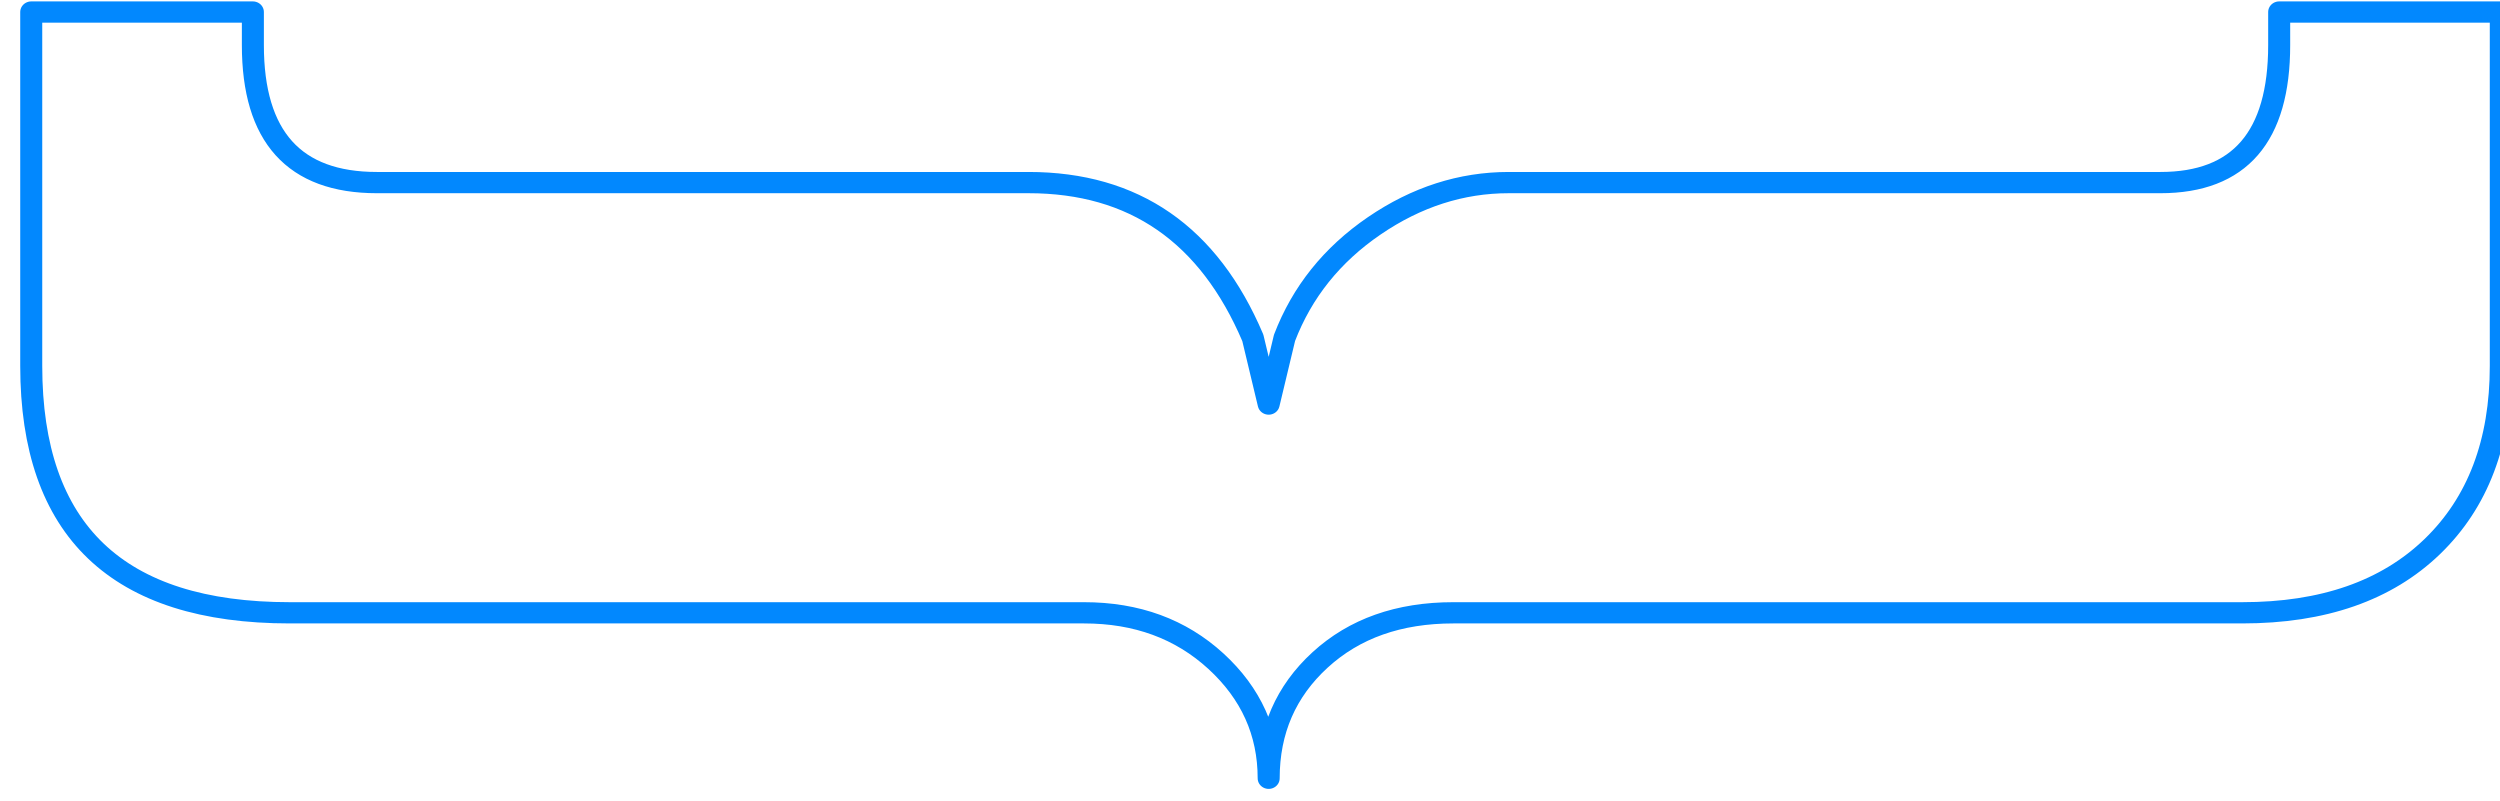 <?xml version="1.0" encoding="UTF-8" standalone="no"?>
<!DOCTYPE svg PUBLIC "-//W3C//DTD SVG 1.1//EN" "http://www.w3.org/Graphics/SVG/1.1/DTD/svg11.dtd">
<svg width="100%" height="100%" viewBox="0 0 231 74" version="1.1" xmlns="http://www.w3.org/2000/svg" xmlns:xlink="http://www.w3.org/1999/xlink" xml:space="preserve" xmlnsSerif="http://www.serif.com/" style="fill-rule:evenodd;clip-rule:evenodd;stroke-linejoin:round;stroke-miterlimit:2;">
    <g transform="matrix(1,0,0,1,-9645,-113)">
        <g transform="matrix(0.455,0,0,0.439,7052.64,14.183)">
            <g id="curly-bottom" transform="matrix(5.39793e-17,-0.896,0.896,5.39793e-17,4843.77,1123.62)">
                <path d="M999.991,1519.62L999.991,1469.39L992.217,1469.39C970.689,1469.39 959.925,1460.42 959.925,1442.48L959.925,1294.78C959.925,1284.01 956.537,1273.85 949.759,1264.28C942.982,1254.71 934.211,1247.93 923.447,1243.95L907.899,1240.36L923.447,1236.77C947.766,1226.8 959.925,1209.86 959.925,1185.94L959.925,1038.24C959.925,1019.5 970.689,1010.13 992.217,1010.13L999.991,1010.13L999.991,959.897L916.869,959.897C878.199,959.897 858.863,979.431 858.863,1018.5L858.863,1198.5C858.863,1210.46 855.076,1220.42 847.501,1228.4C839.927,1236.37 830.757,1240.36 819.993,1240.36C831.156,1240.36 840.425,1244.25 847.8,1252.02C855.176,1259.79 858.863,1269.86 858.863,1282.22L858.863,1461.02C858.863,1479.36 864.046,1493.71 874.411,1504.08C884.777,1514.44 898.929,1519.62 916.869,1519.62L999.991,1519.62Z" style="fill:none;fill-rule:nonzero;stroke:rgb(2,136,254);stroke-width:4.99px;"/>
            </g>
        </g>
    </g>
</svg>
